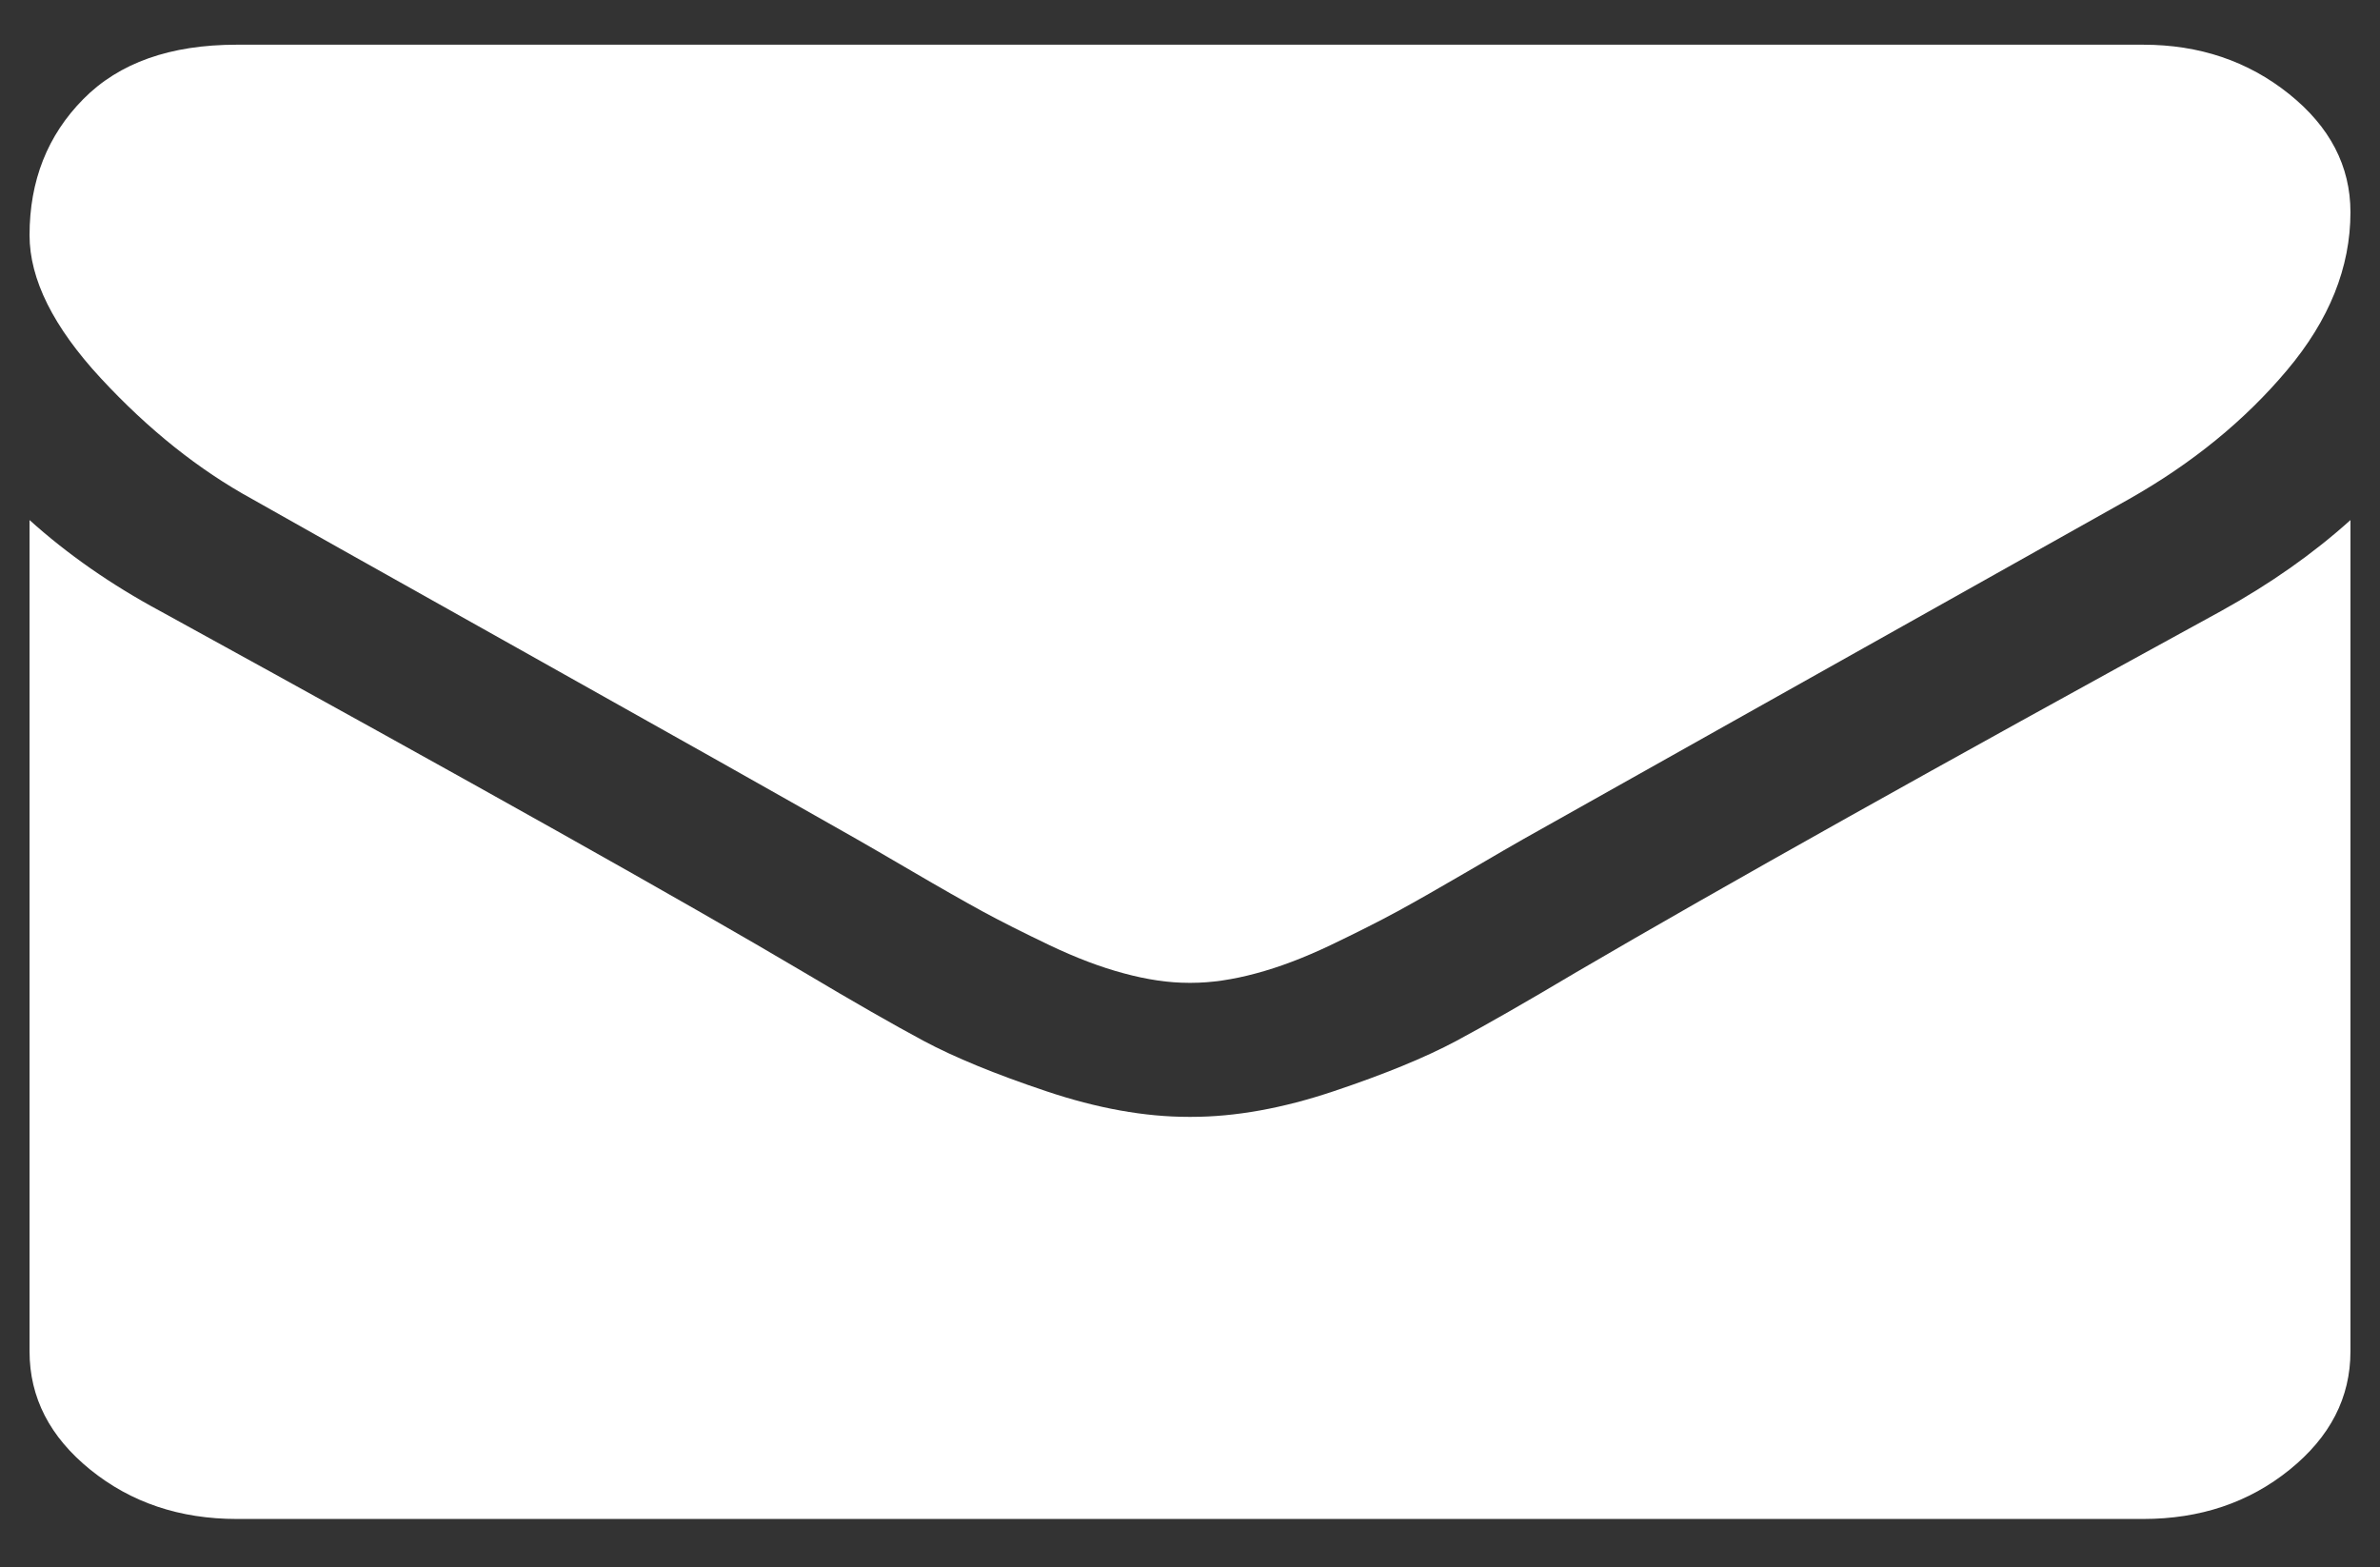 <svg width="41" height="27" viewBox="0 0 41 27" fill="none" xmlns="http://www.w3.org/2000/svg">
<rect x="0" y="0" width="41" height="27" fill="#333333" stroke="none"/>
<path d="M4.346 8.598C4.852 8.886 6.377 9.743 8.92 11.168C11.464 12.593 13.412 13.69 14.766 14.46C14.914 14.544 15.23 14.727 15.714 15.01C16.197 15.293 16.599 15.521 16.918 15.696C17.238 15.87 17.625 16.065 18.079 16.282C18.532 16.498 18.96 16.661 19.362 16.768C19.764 16.877 20.135 16.931 20.477 16.931H20.5H20.522C20.864 16.931 21.236 16.877 21.638 16.768C22.039 16.661 22.468 16.498 22.921 16.282C23.374 16.065 23.761 15.87 24.081 15.696C24.401 15.521 24.802 15.293 25.286 15.01C25.769 14.727 26.085 14.544 26.234 14.46C27.602 13.69 31.083 11.736 36.676 8.598C37.761 7.984 38.669 7.245 39.397 6.379C40.127 5.513 40.491 4.606 40.491 3.656C40.491 2.862 40.137 2.182 39.431 1.617C38.724 1.052 37.887 0.77 36.921 0.77H4.078C2.933 0.77 2.052 1.082 1.435 1.707C0.817 2.333 0.509 3.114 0.509 4.052C0.509 4.81 0.918 5.631 1.736 6.515C2.554 7.398 3.424 8.093 4.346 8.598Z" fill="white"/>
<path d="M38.259 10.528C33.381 13.197 29.677 15.272 27.149 16.751C26.301 17.256 25.613 17.65 25.085 17.933C24.557 18.215 23.854 18.504 22.977 18.798C22.099 19.093 21.281 19.24 20.523 19.24H20.5H20.477C19.719 19.24 18.901 19.093 18.023 18.798C17.146 18.504 16.443 18.215 15.915 17.933C15.387 17.65 14.699 17.256 13.851 16.751C11.843 15.561 8.147 13.486 2.762 10.528C1.914 10.072 1.163 9.548 0.509 8.959V23.28C0.509 24.075 0.858 24.754 1.557 25.319C2.256 25.884 3.097 26.167 4.079 26.167H36.921C37.903 26.167 38.743 25.884 39.442 25.319C40.142 24.754 40.491 24.075 40.491 23.28V8.959C39.851 9.536 39.108 10.059 38.259 10.528Z" fill="white"/>
</svg>
